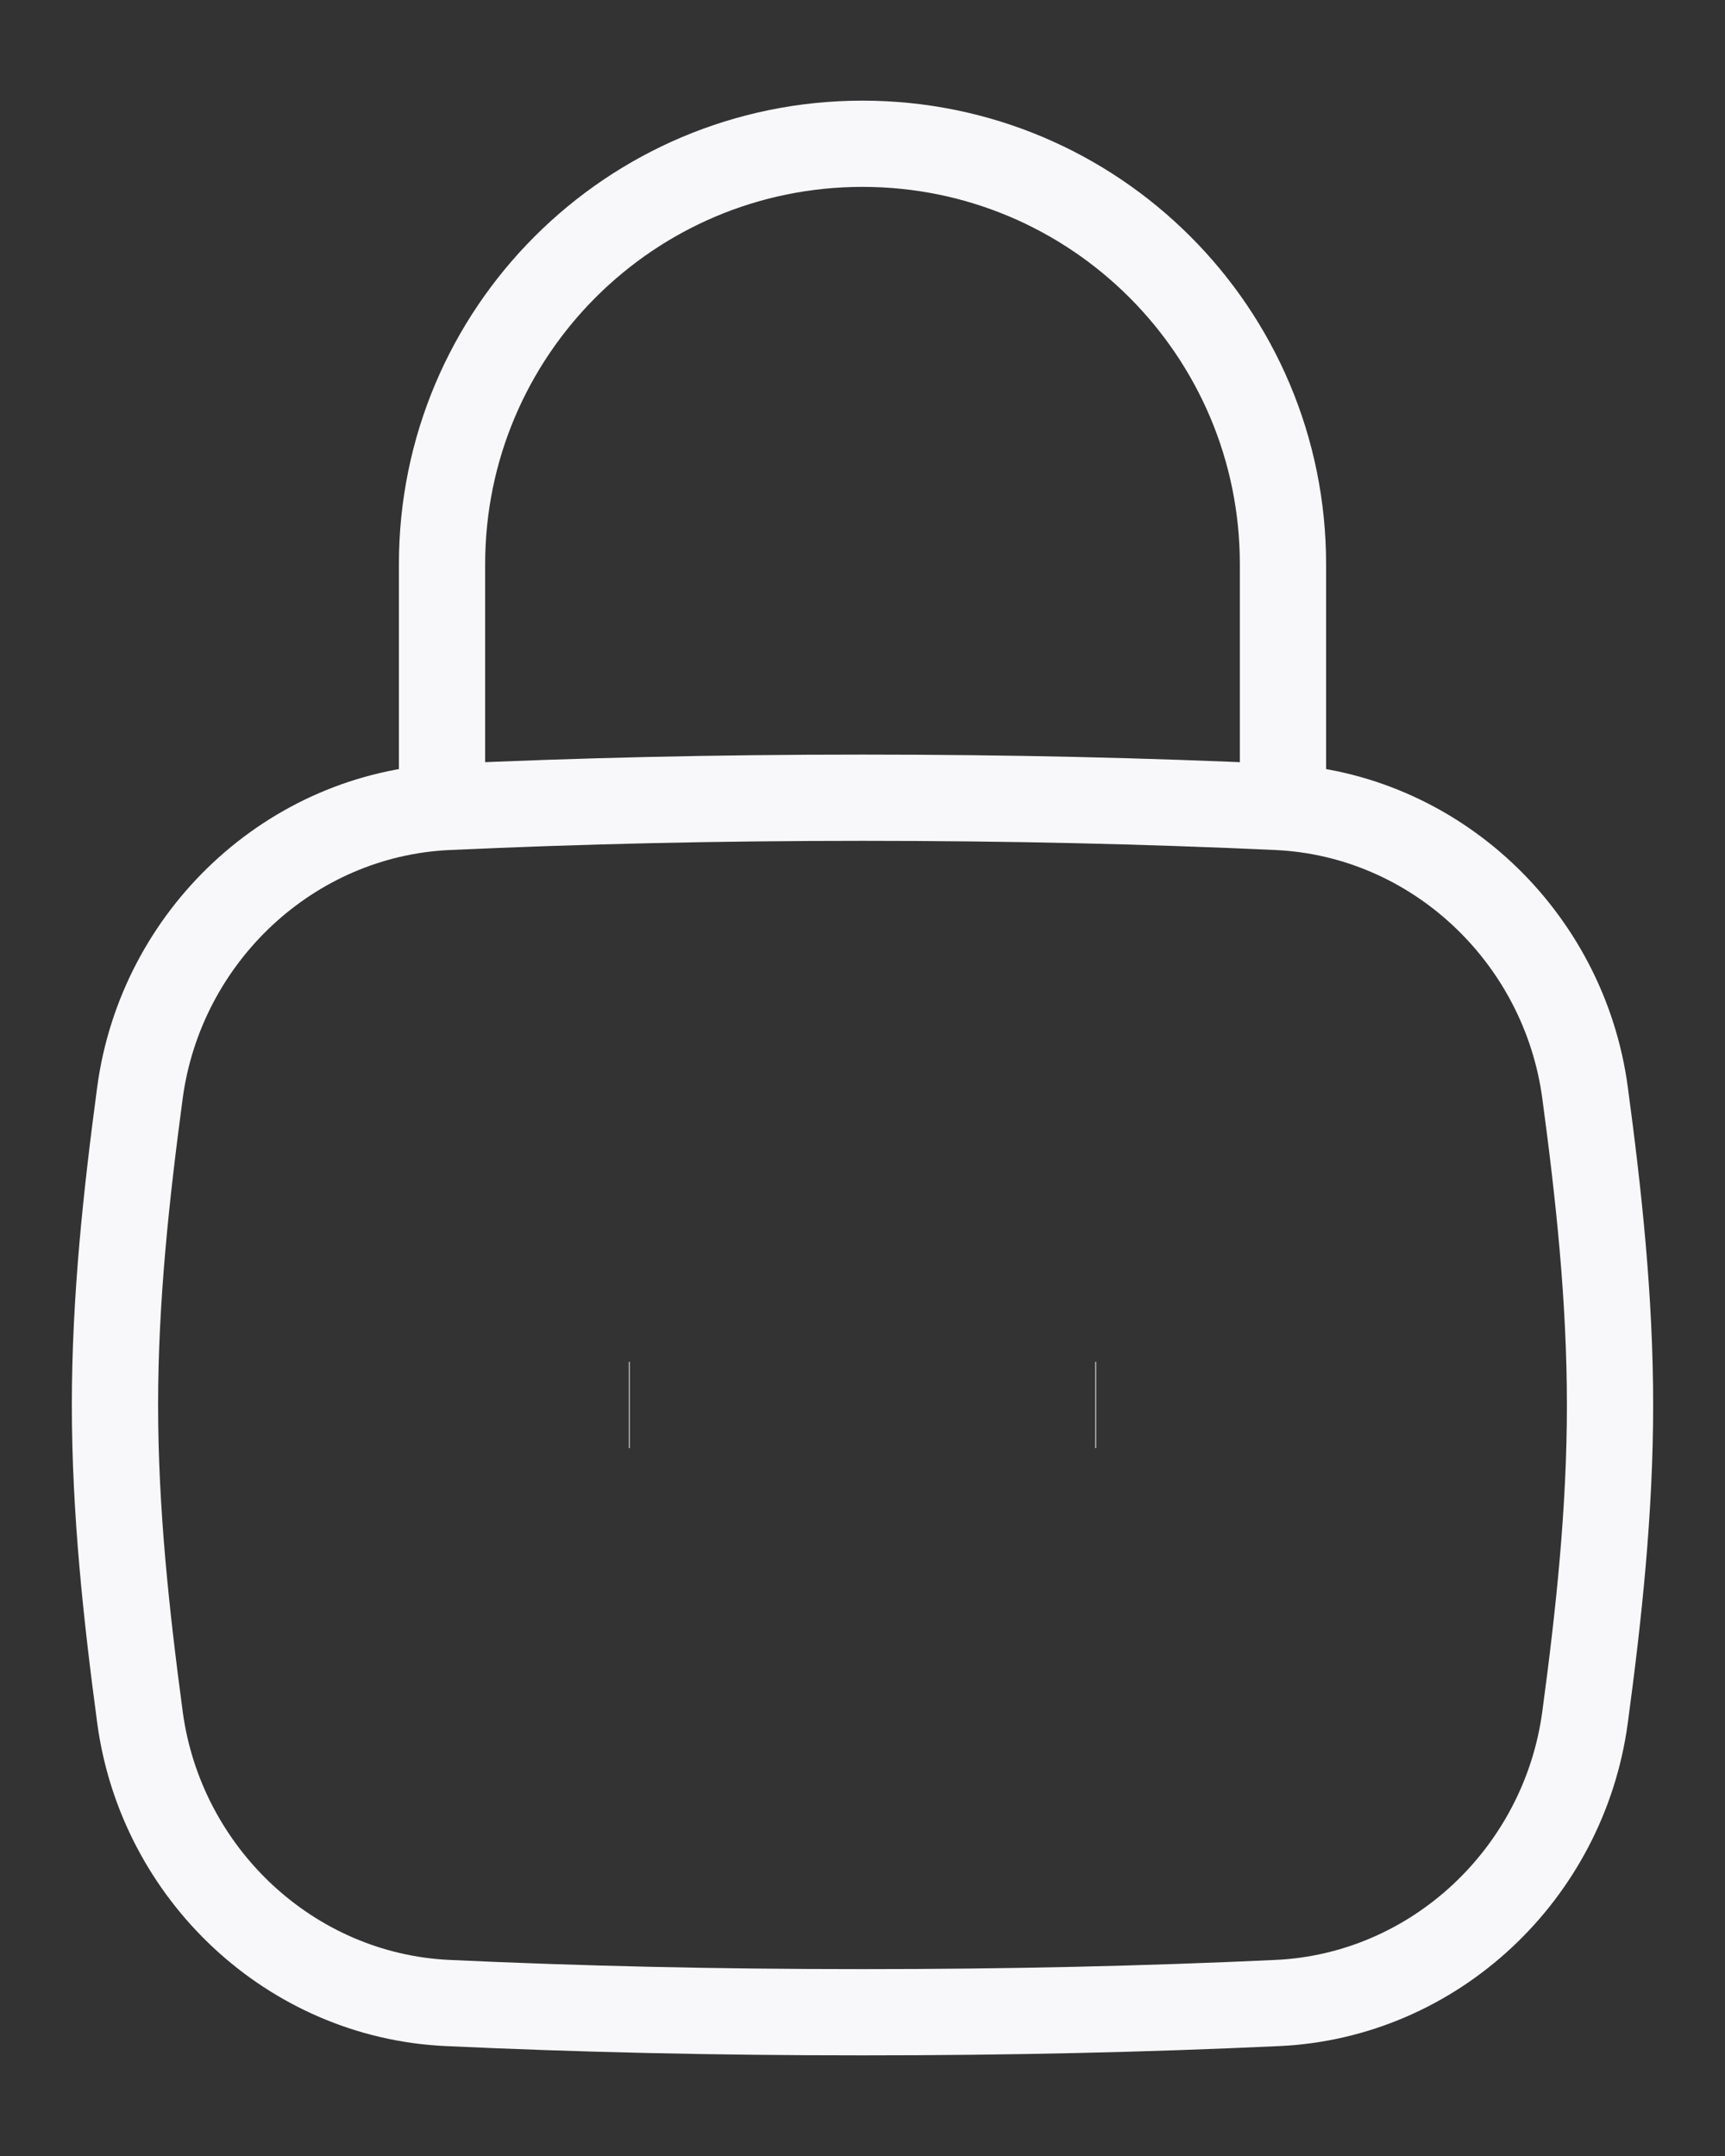 <svg width="20" height="25" viewBox="0 0 20 25" fill="none" xmlns="http://www.w3.org/2000/svg">
<rect x="0" y="0" width="20" height="25" fill="#333333" stroke="none"/>
<g id="elements">
<path id="Vector" d="M12.699 16.291H12.708M7.292 16.291H7.301" stroke="#F8F8FA" strokeWidth="2" strokeLinecap="round" strokeLinejoin="round"/>
<path id="Vector_2" d="M1.623 19.915C1.867 21.725 3.366 23.142 5.19 23.226C6.724 23.297 8.283 23.333 10 23.333C11.717 23.333 13.276 23.297 14.81 23.226C16.634 23.142 18.133 21.725 18.377 19.915C18.536 18.734 18.667 17.524 18.667 16.292C18.667 15.059 18.536 13.849 18.377 12.668C18.133 10.859 16.634 9.441 14.81 9.357C13.276 9.287 11.717 9.25 10 9.25C8.283 9.25 6.724 9.287 5.19 9.357C3.366 9.441 1.867 10.859 1.623 12.668C1.465 13.849 1.333 15.059 1.333 16.292C1.333 17.524 1.465 18.734 1.623 19.915Z" stroke="#F8F8FA" strokeWidth="1.5"/>
<path id="Vector 6658" d="M5.125 9.25V6.542C5.125 3.849 7.308 1.667 10 1.667C12.692 1.667 14.875 3.849 14.875 6.542V9.25" stroke="#F8F8FA" strokeWidth="1.5" strokeLinecap="round" strokeLinejoin="round"/>
</g>
</svg>
